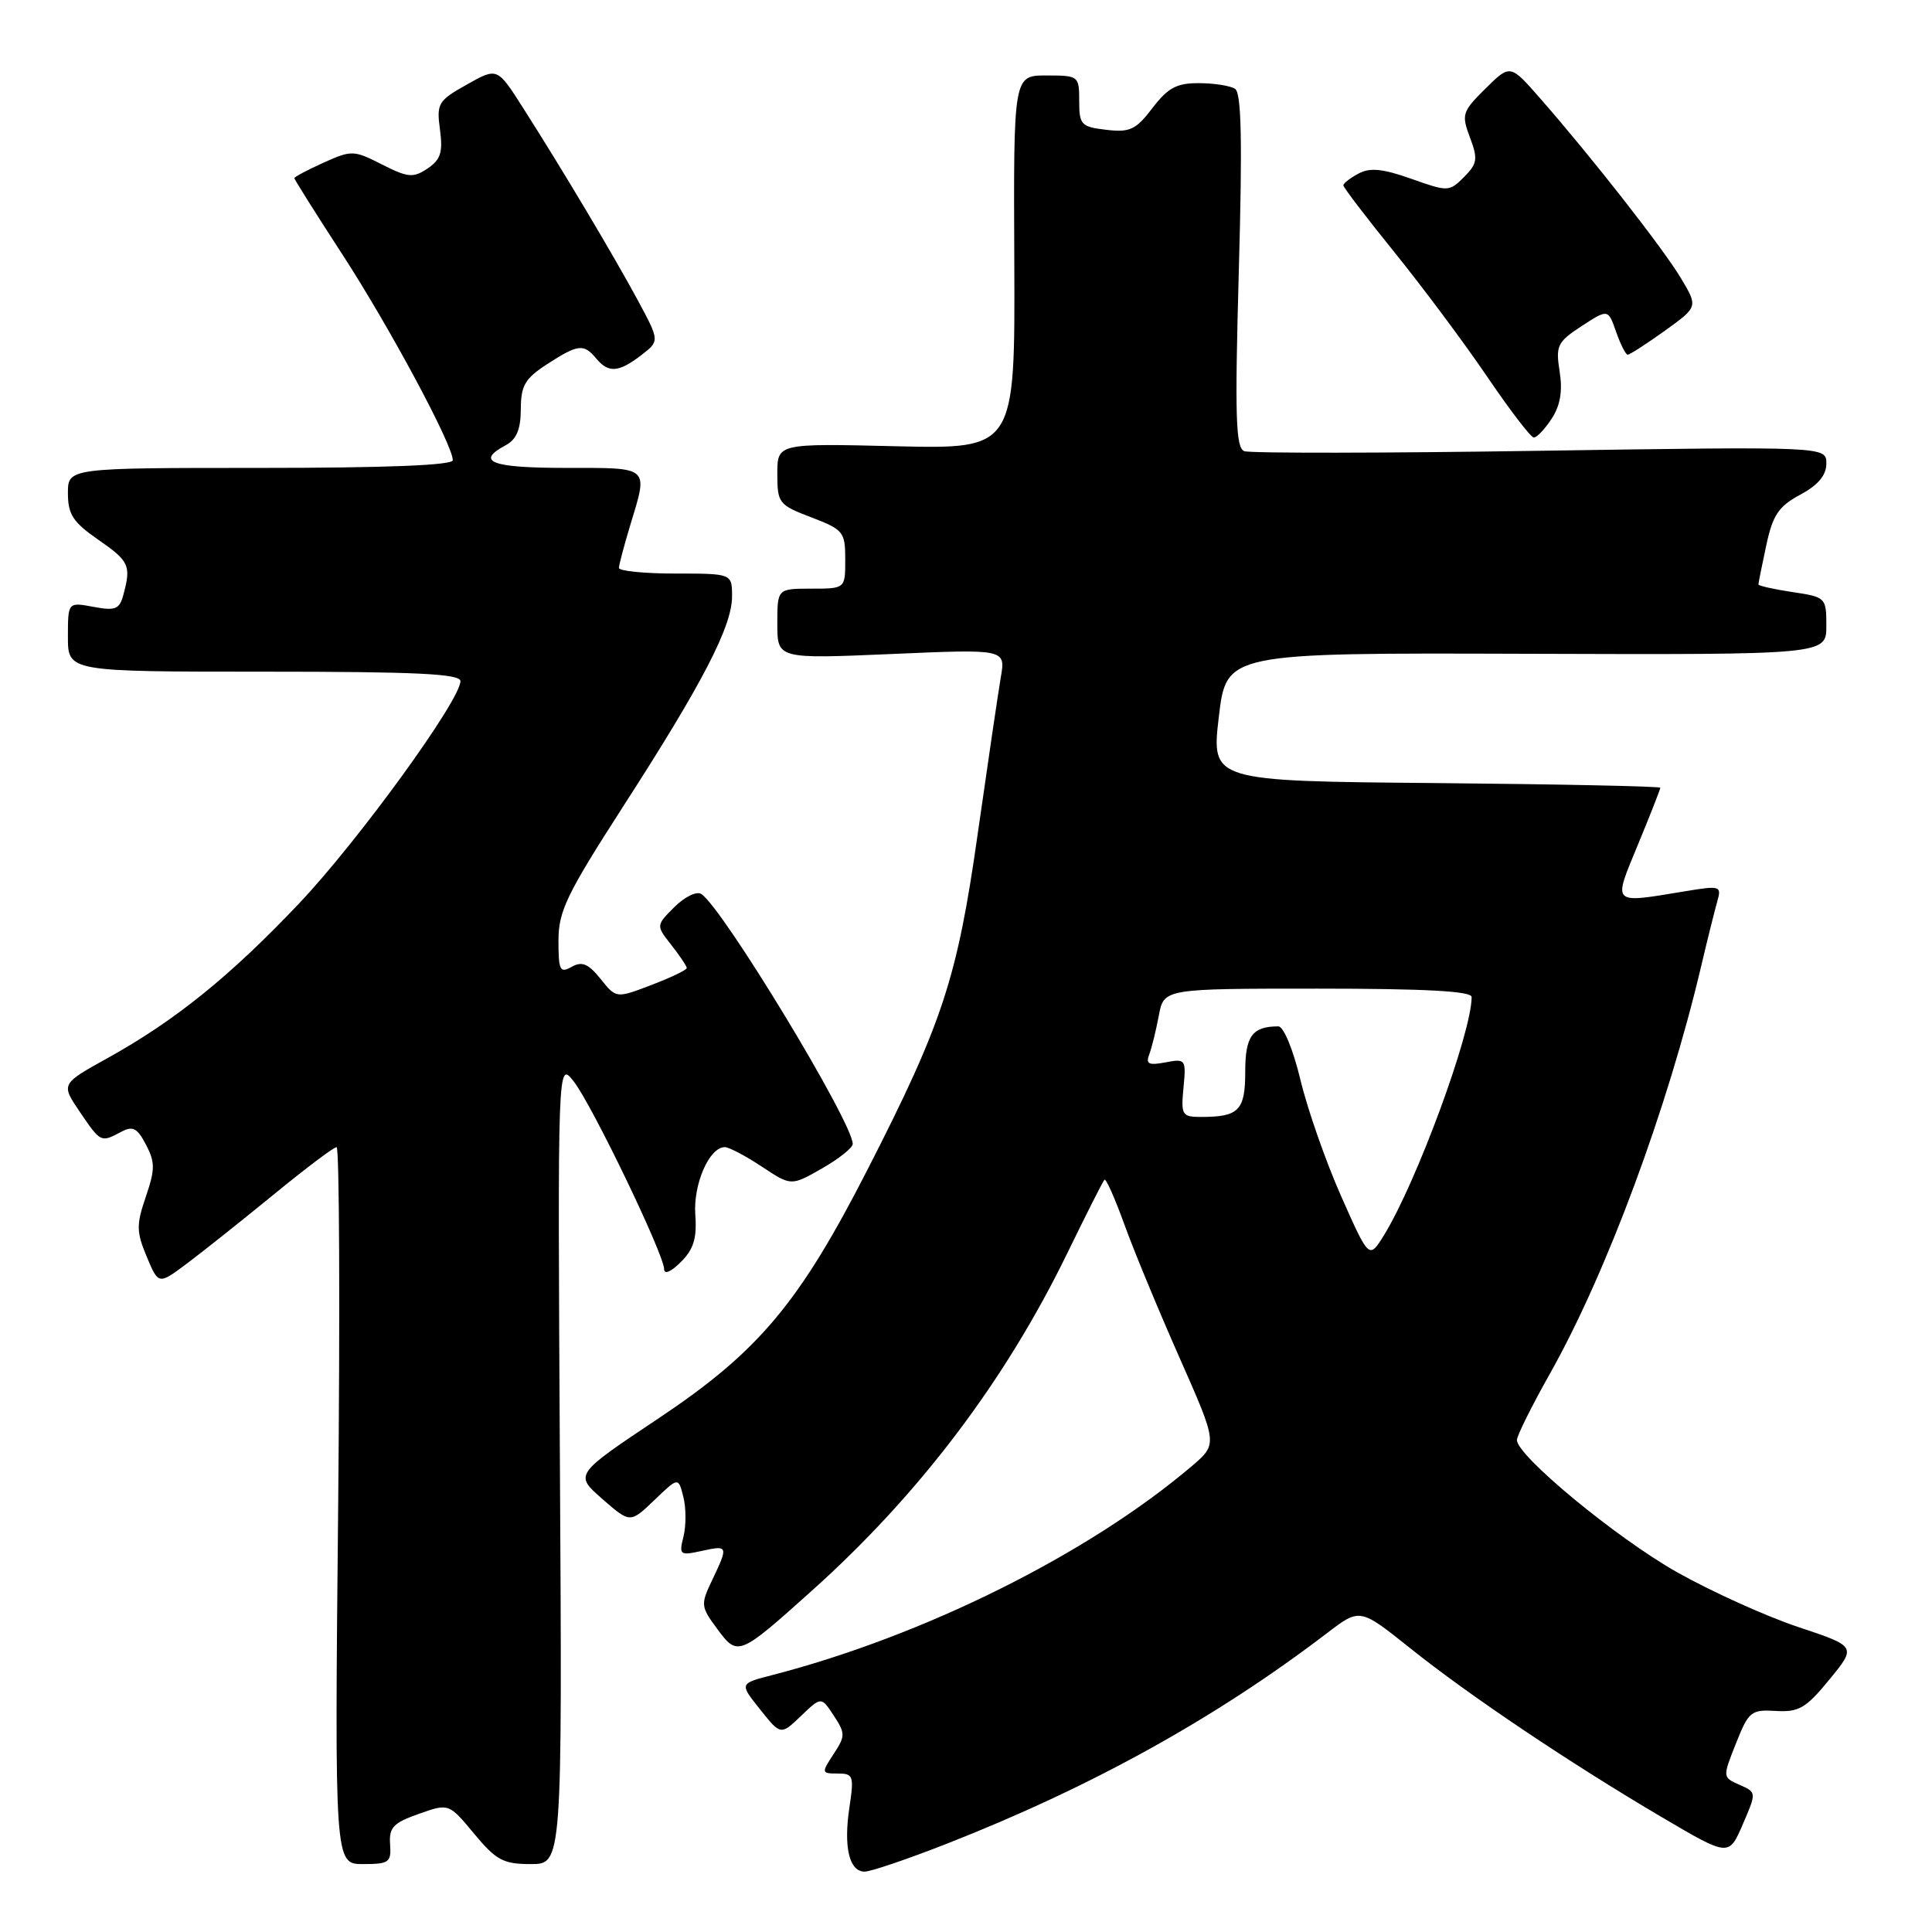 <?xml version="1.0" encoding="UTF-8" standalone="no"?>
<!DOCTYPE svg PUBLIC "-//W3C//DTD SVG 1.1//EN" "http://www.w3.org/Graphics/SVG/1.1/DTD/svg11.dtd" >
<svg xmlns="http://www.w3.org/2000/svg" xmlns:xlink="http://www.w3.org/1999/xlink" version="1.1" viewBox="0 0 256 256">
 <g >
 <path fill="currentColor"
d=" M 125.26 244.38 C 144.50 236.85 161.02 227.71 175.85 216.39 C 180.19 213.07 180.19 213.07 186.85 218.39 C 194.73 224.70 208.11 233.67 220.29 240.84 C 229.08 246.01 229.08 246.01 230.92 241.75 C 232.76 237.50 232.76 237.50 230.50 236.50 C 228.24 235.50 228.24 235.50 230.03 231.00 C 231.70 226.78 232.03 226.51 235.32 226.71 C 238.36 226.89 239.30 226.34 242.41 222.54 C 246.00 218.16 246.00 218.16 238.25 215.58 C 233.99 214.16 226.75 210.88 222.17 208.30 C 214.15 203.76 201.00 192.90 201.00 190.81 C 201.00 190.25 202.97 186.28 205.39 181.99 C 212.90 168.63 220.95 146.94 225.42 128.00 C 226.26 124.42 227.23 120.55 227.56 119.40 C 228.13 117.39 227.92 117.33 223.33 118.09 C 213.41 119.72 213.70 120.01 217.06 111.86 C 218.68 107.94 220.00 104.57 220.00 104.38 C 220.00 104.19 206.61 103.91 190.25 103.76 C 160.50 103.50 160.50 103.50 161.50 95.00 C 162.50 86.50 162.50 86.50 202.25 86.63 C 242.00 86.76 242.00 86.76 242.00 82.94 C 242.00 79.18 241.93 79.11 237.50 78.45 C 235.03 78.08 233.00 77.62 233.00 77.44 C 233.00 77.25 233.47 74.92 234.04 72.26 C 234.90 68.24 235.67 67.10 238.54 65.55 C 240.92 64.27 242.00 62.98 242.00 61.42 C 242.00 59.16 242.00 59.16 204.12 59.73 C 183.29 60.05 165.63 60.07 164.87 59.78 C 163.74 59.35 163.61 55.22 164.15 35.88 C 164.63 18.68 164.50 12.31 163.65 11.77 C 163.02 11.36 160.87 11.02 158.87 11.02 C 155.92 11.00 154.76 11.63 152.71 14.31 C 150.52 17.19 149.72 17.57 146.59 17.20 C 143.26 16.81 143.00 16.54 143.00 13.39 C 143.00 10.06 142.93 10.00 138.65 10.00 C 134.29 10.00 134.29 10.00 134.40 34.75 C 134.50 59.50 134.50 59.50 118.75 59.13 C 103.00 58.75 103.00 58.75 103.00 62.79 C 103.00 66.66 103.19 66.91 107.50 68.55 C 111.76 70.18 112.00 70.48 112.00 74.14 C 112.00 78.00 112.00 78.00 107.50 78.00 C 103.00 78.00 103.00 78.00 103.00 82.66 C 103.00 87.31 103.00 87.31 118.13 86.66 C 133.26 86.00 133.26 86.00 132.61 89.75 C 132.26 91.81 130.88 101.18 129.54 110.57 C 126.84 129.61 124.90 135.53 114.94 155.00 C 105.89 172.69 100.52 179.09 87.26 187.94 C 76.11 195.38 76.11 195.38 79.80 198.61 C 83.50 201.84 83.50 201.84 86.70 198.78 C 89.89 195.71 89.89 195.71 90.55 198.36 C 90.92 199.81 90.92 202.16 90.57 203.59 C 89.95 206.04 90.08 206.14 92.96 205.51 C 96.49 204.73 96.53 204.83 94.38 209.34 C 92.82 212.61 92.84 212.87 95.03 215.83 C 97.76 219.52 97.89 219.46 107.54 210.81 C 121.80 198.03 133.17 183.01 141.42 166.06 C 143.93 160.90 146.14 156.52 146.35 156.32 C 146.55 156.12 147.73 158.78 148.98 162.23 C 150.22 165.68 153.52 173.64 156.30 179.92 C 161.35 191.34 161.35 191.34 157.93 194.26 C 144.22 205.92 122.40 216.78 102.24 221.98 C 97.98 223.08 97.98 223.08 100.72 226.51 C 103.45 229.94 103.45 229.94 106.14 227.37 C 108.82 224.80 108.82 224.80 110.48 227.33 C 112.03 229.69 112.02 230.03 110.45 232.43 C 108.82 234.92 108.84 235.00 111.00 235.00 C 113.07 235.00 113.18 235.31 112.55 239.51 C 111.76 244.76 112.53 248.00 114.57 248.00 C 115.37 248.00 120.17 246.37 125.26 244.38 Z  M 51.69 244.38 C 51.53 242.15 52.11 241.54 55.49 240.35 C 59.47 238.94 59.47 238.94 62.82 242.97 C 65.75 246.50 66.69 247.00 70.33 247.00 C 74.50 247.00 74.50 247.00 74.19 193.79 C 73.89 140.58 73.89 140.58 76.01 143.28 C 78.42 146.34 88.00 166.24 88.00 168.17 C 88.00 168.92 88.92 168.52 90.21 167.23 C 91.91 165.54 92.36 164.07 92.13 160.96 C 91.84 156.91 93.99 152.00 96.04 152.00 C 96.59 152.00 98.80 153.16 100.94 154.58 C 104.83 157.16 104.83 157.16 108.91 154.83 C 111.15 153.55 112.99 152.09 112.99 151.58 C 113.02 148.77 95.68 120.16 92.91 118.45 C 92.30 118.06 90.70 118.85 89.36 120.19 C 86.92 122.63 86.92 122.63 88.96 125.22 C 90.08 126.65 91.00 128.02 91.00 128.27 C 91.00 128.52 88.90 129.53 86.33 130.51 C 81.65 132.30 81.65 132.30 79.58 129.71 C 77.95 127.69 77.12 127.34 75.75 128.11 C 74.20 128.99 74.00 128.60 74.00 124.63 C 74.00 120.73 75.08 118.50 82.59 106.83 C 93.10 90.53 97.00 83.00 97.00 79.03 C 97.00 76.00 97.00 76.00 89.50 76.00 C 85.38 76.00 82.00 75.66 82.01 75.25 C 82.02 74.84 82.69 72.29 83.51 69.59 C 85.90 61.72 86.21 62.00 75.00 62.00 C 65.13 62.00 62.93 61.18 67.00 59.00 C 68.44 58.23 69.00 56.90 69.01 54.21 C 69.02 51.08 69.57 50.15 72.50 48.25 C 76.60 45.60 77.35 45.51 79.00 47.50 C 80.63 49.46 81.97 49.36 84.96 47.07 C 87.41 45.18 87.41 45.18 84.54 39.84 C 81.35 33.92 74.44 22.33 69.26 14.22 C 65.89 8.93 65.89 8.93 61.85 11.21 C 58.05 13.34 57.83 13.70 58.30 17.19 C 58.70 20.19 58.39 21.16 56.65 22.33 C 54.74 23.60 54.06 23.54 50.61 21.79 C 46.87 19.89 46.59 19.88 42.86 21.56 C 40.74 22.52 39.00 23.44 39.00 23.61 C 39.00 23.77 41.87 28.34 45.39 33.75 C 51.65 43.40 60.00 58.96 60.00 60.98 C 60.00 61.65 51.20 62.00 34.50 62.00 C 9.00 62.00 9.00 62.00 9.00 65.36 C 9.00 68.16 9.68 69.20 13.00 71.50 C 17.13 74.36 17.39 74.93 16.36 78.77 C 15.84 80.74 15.31 80.96 12.38 80.41 C 9.00 79.78 9.00 79.78 9.00 84.39 C 9.00 89.00 9.00 89.00 35.00 89.00 C 55.13 89.00 61.00 89.28 61.01 90.25 C 61.02 92.76 47.51 111.38 39.67 119.67 C 30.51 129.34 23.22 135.23 14.26 140.20 C 8.07 143.63 8.07 143.63 10.57 147.32 C 13.35 151.41 13.36 151.41 16.03 149.99 C 17.59 149.15 18.17 149.44 19.34 151.67 C 20.56 154.00 20.56 154.95 19.32 158.58 C 18.05 162.29 18.07 163.23 19.44 166.51 C 21.00 170.24 21.00 170.24 24.75 167.44 C 26.81 165.90 31.97 161.79 36.22 158.32 C 40.46 154.84 44.23 152.00 44.60 152.00 C 44.97 152.00 45.06 173.38 44.81 199.50 C 44.34 247.00 44.34 247.00 48.11 247.00 C 51.56 247.00 51.86 246.78 51.69 244.38 Z  M 205.60 55.48 C 206.75 53.73 207.07 51.83 206.66 49.23 C 206.12 45.80 206.35 45.32 209.57 43.21 C 213.08 40.93 213.08 40.93 214.14 43.96 C 214.72 45.63 215.42 47.00 215.68 47.00 C 215.95 47.00 218.16 45.57 220.59 43.83 C 225.00 40.66 225.00 40.66 222.75 36.89 C 220.40 32.95 210.83 20.73 204.05 13.00 C 200.11 8.50 200.11 8.50 196.83 11.74 C 193.74 14.80 193.63 15.17 194.78 18.22 C 195.85 21.07 195.76 21.68 193.99 23.46 C 192.03 25.42 191.87 25.42 187.00 23.69 C 183.22 22.35 181.53 22.18 180.01 23.00 C 178.90 23.59 178.00 24.29 178.00 24.56 C 178.00 24.83 181.06 28.84 184.80 33.46 C 188.53 38.08 194.05 45.48 197.05 49.90 C 200.05 54.32 202.83 57.95 203.23 57.97 C 203.63 57.99 204.70 56.87 205.60 55.48 Z  M 177.72 158.53 C 175.69 153.96 173.26 147.02 172.32 143.11 C 171.36 139.09 170.08 136.00 169.39 136.00 C 165.94 136.00 165.00 137.28 165.00 142.00 C 165.00 147.14 164.16 148.00 159.14 148.00 C 156.62 148.00 156.47 147.76 156.82 144.12 C 157.18 140.36 157.10 140.26 154.43 140.77 C 152.21 141.19 151.79 140.99 152.28 139.72 C 152.61 138.85 153.18 136.54 153.55 134.57 C 154.22 131.00 154.22 131.00 174.61 131.00 C 188.84 131.00 195.00 131.33 195.00 132.11 C 195.00 136.85 187.69 156.69 183.38 163.68 C 181.41 166.85 181.41 166.85 177.72 158.53 Z "/>
</g>
</svg>